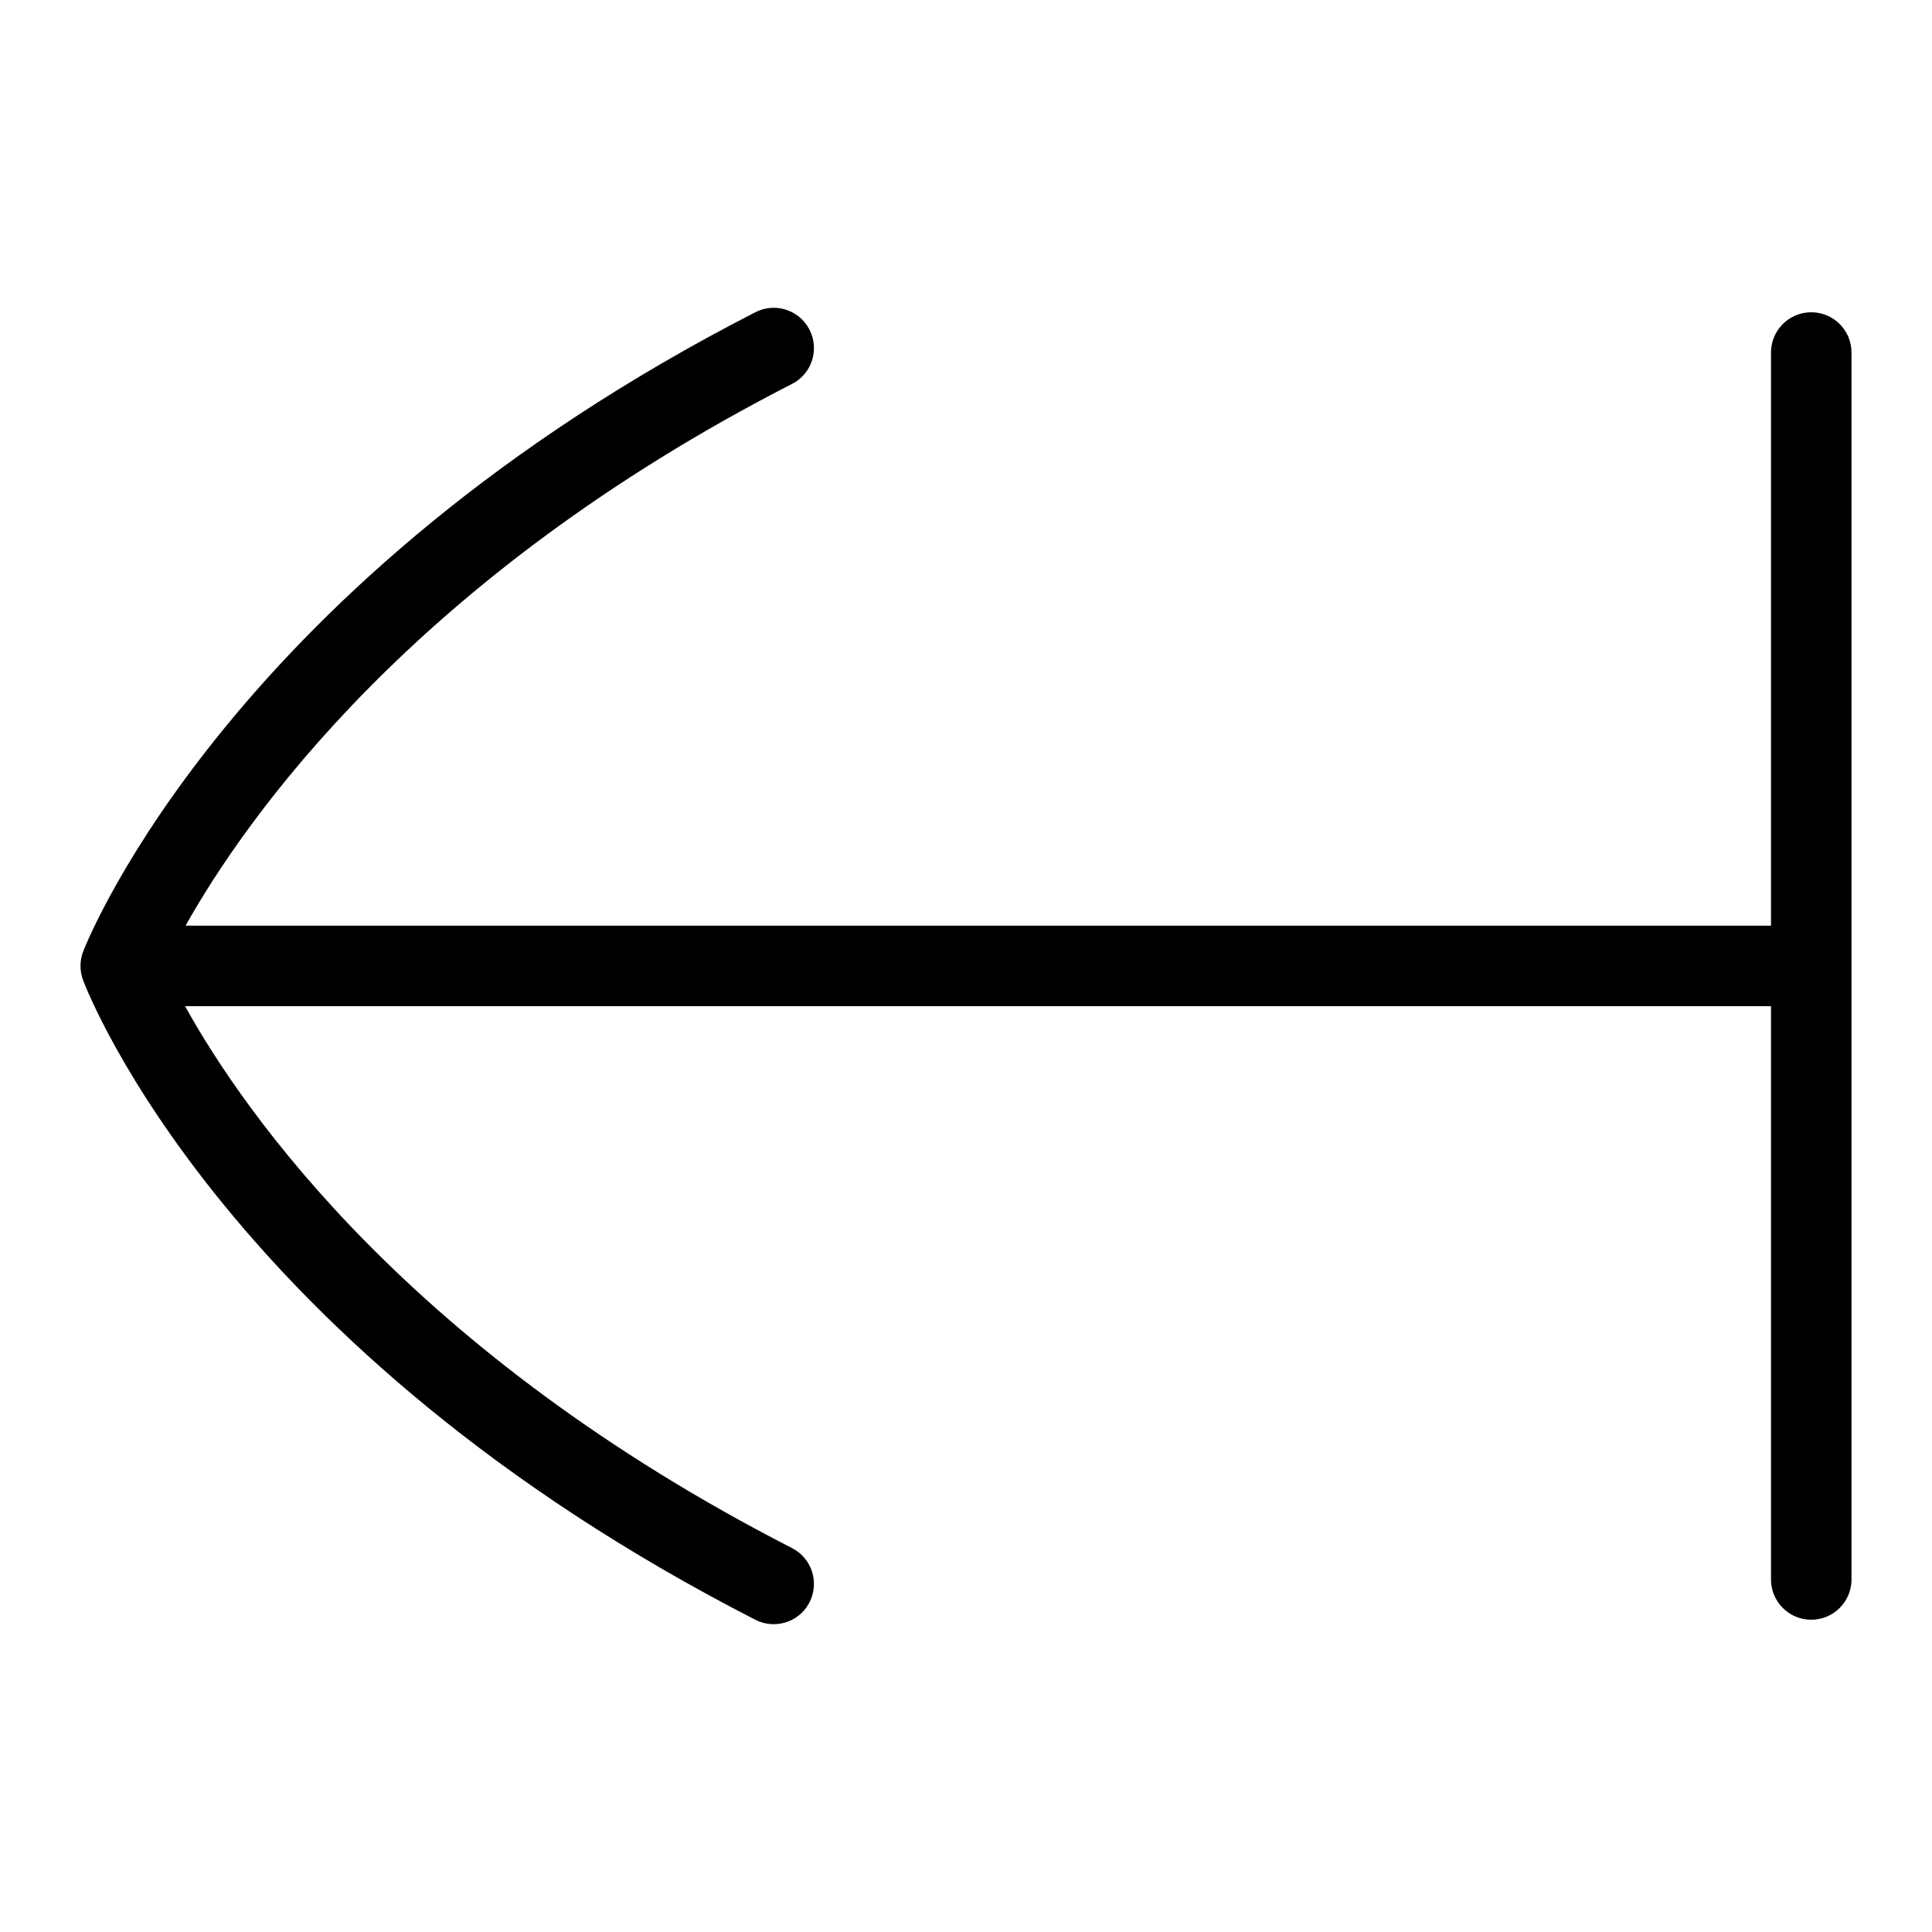 <?xml version="1.0" encoding="UTF-8"?>
<svg xmlns="http://www.w3.org/2000/svg" id="Layer_1" data-name="Layer 1" viewBox="0 0 24 24">
  <path d="M22.5,3.879c-.276,0-.5,.224-.5,.5v7.12H2.305c.742-1.322,2.833-4.323,7.534-6.73,.246-.125,.343-.427,.217-.673s-.427-.344-.673-.217C2.905,7.197,1.108,11.628,1.035,11.815c-.045,.115-.047,.245-.003,.361,.07,.186,1.792,4.586,8.351,7.945,.073,.038,.151,.055,.228,.055,.182,0,.357-.099,.445-.272,.126-.246,.029-.547-.217-.673-4.736-2.426-6.808-5.411-7.54-6.732H22v7.122c0,.276,.224,.5,.5,.5s.5-.224,.5-.5V4.379c0-.276-.224-.5-.5-.5Z"/>
</svg>
